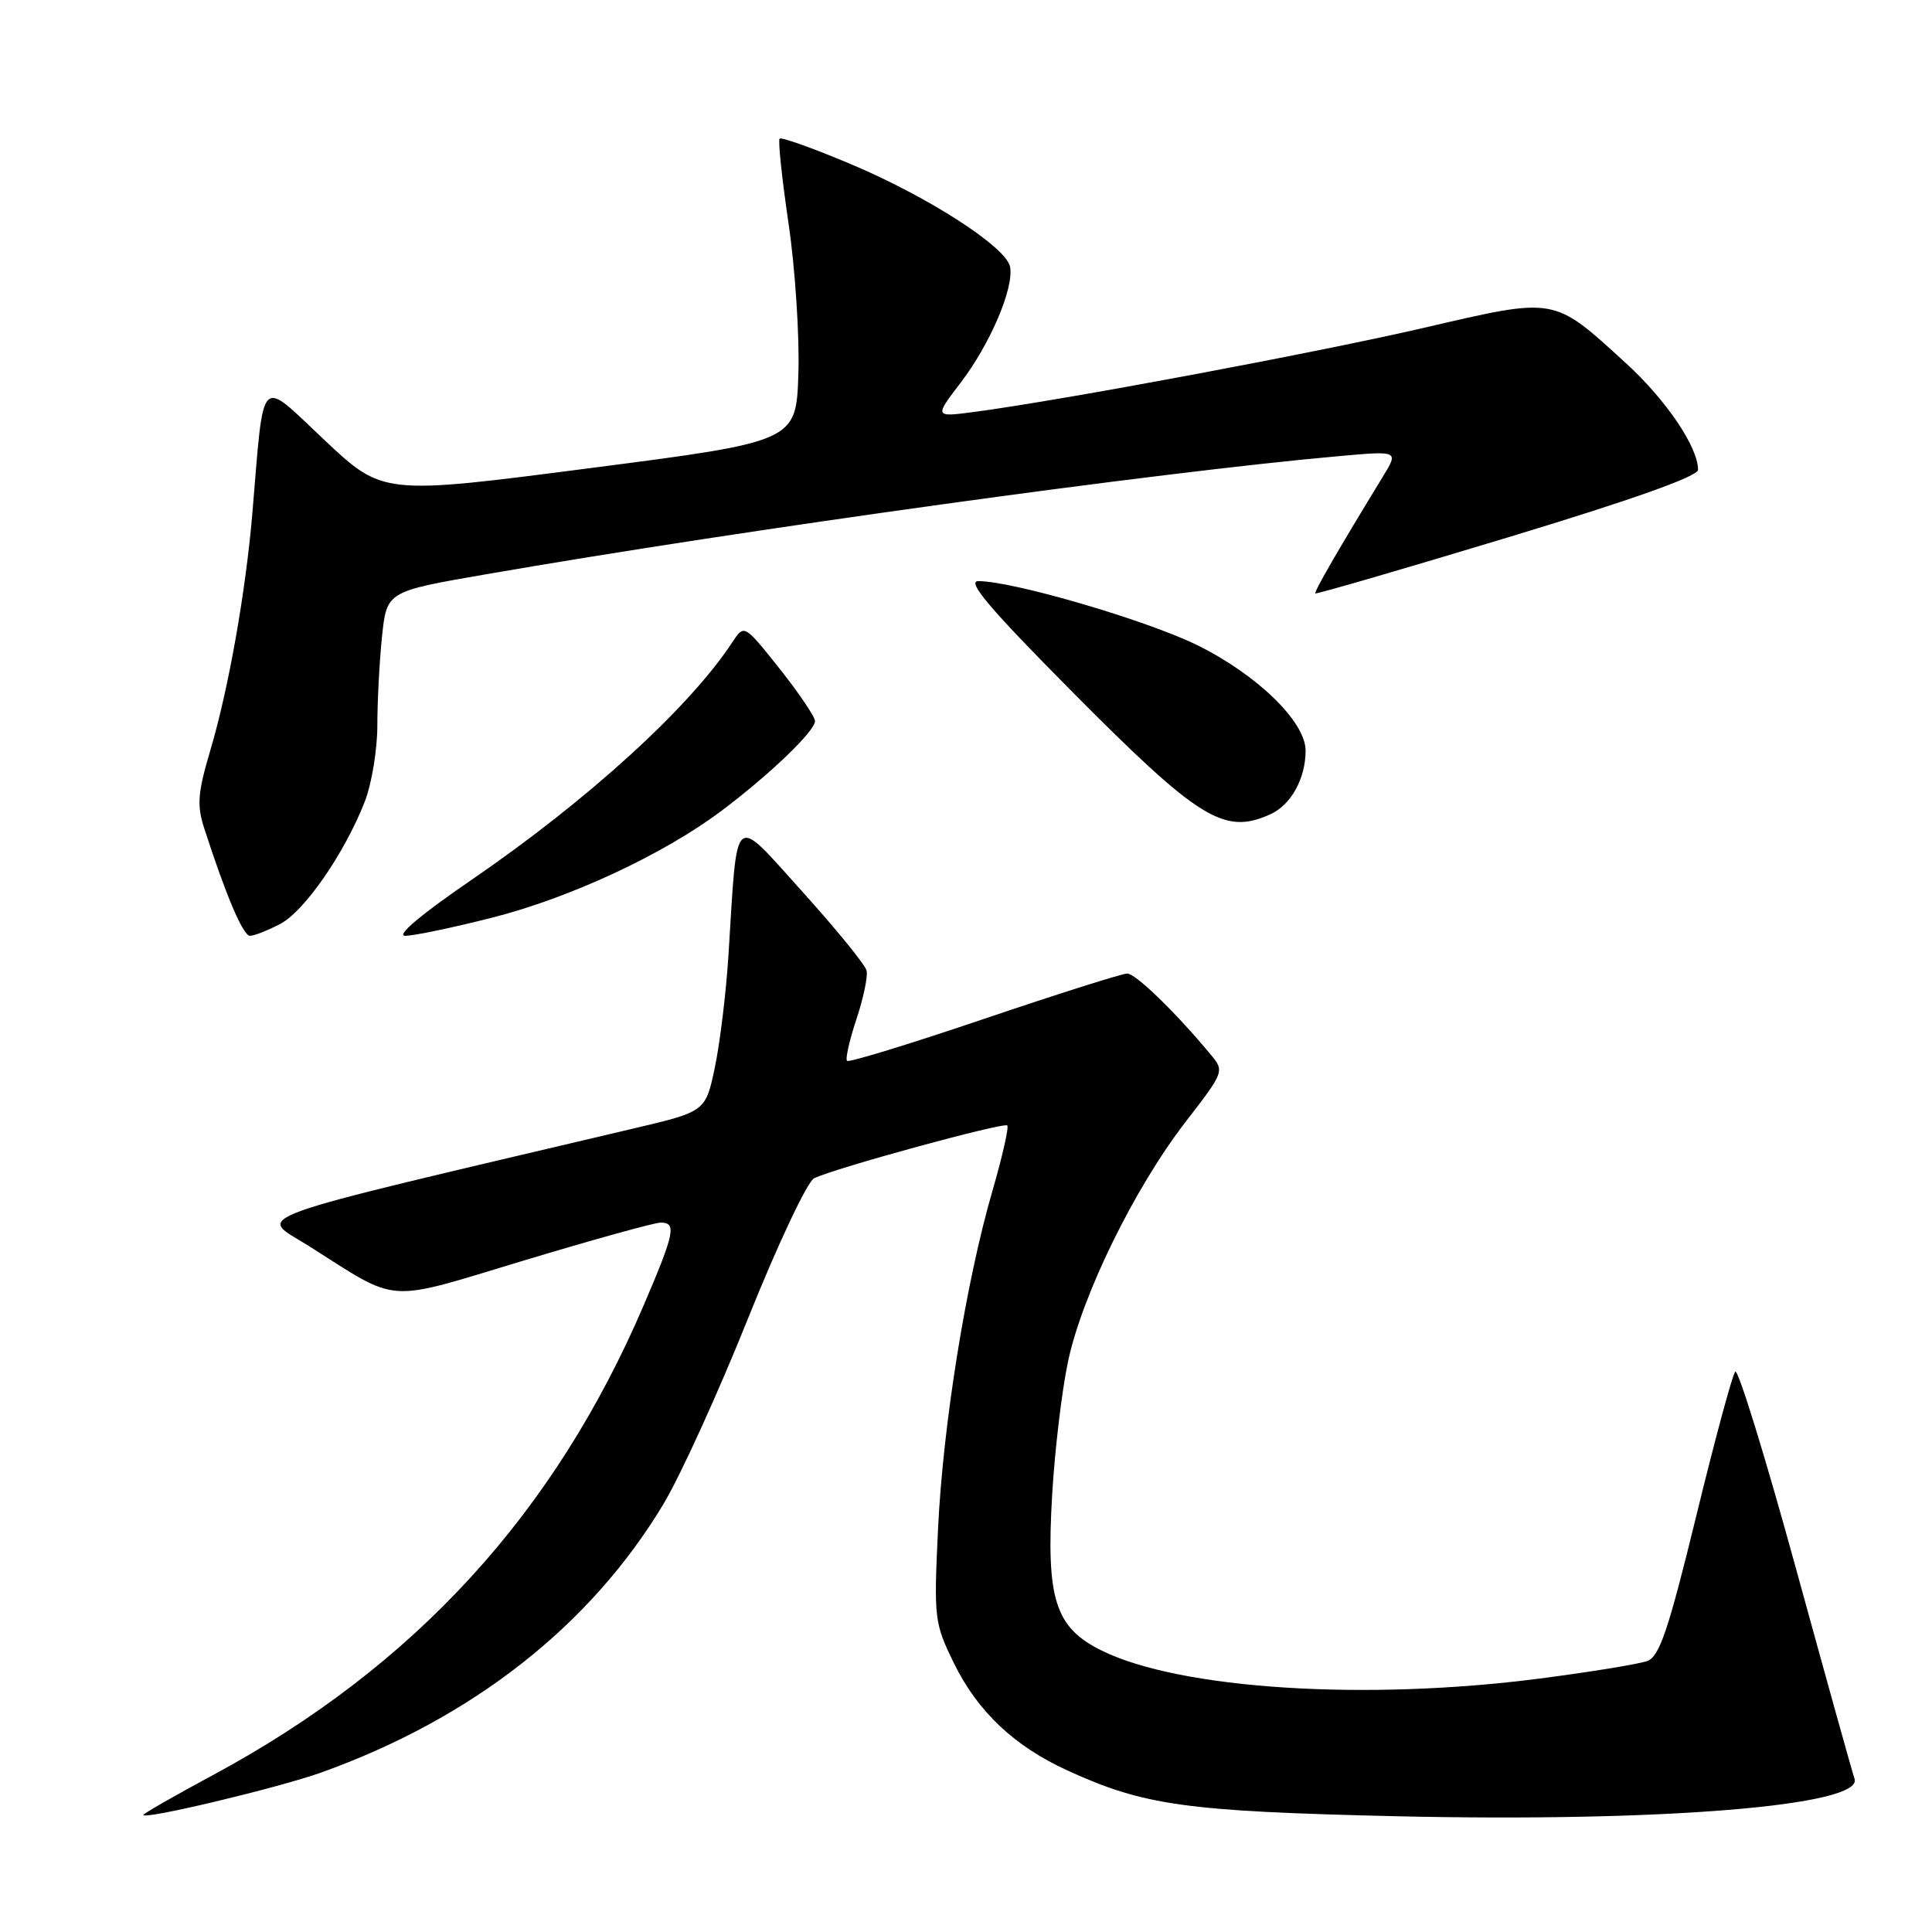 <?xml version="1.0" encoding="UTF-8" standalone="no"?>
<!DOCTYPE svg PUBLIC "-//W3C//DTD SVG 1.1//EN" "http://www.w3.org/Graphics/SVG/1.1/DTD/svg11.dtd" >
<svg xmlns="http://www.w3.org/2000/svg" xmlns:xlink="http://www.w3.org/1999/xlink" version="1.1" viewBox="0 0 256 256">
 <g >
 <path fill="currentColor"
d=" M 42.50 234.89 C 62.55 227.72 78.25 215.41 87.93 199.26 C 90.16 195.54 95.19 184.50 99.11 174.72 C 103.03 164.94 106.97 156.58 107.87 156.13 C 110.52 154.81 133.00 148.67 133.47 149.13 C 133.70 149.37 132.82 153.25 131.51 157.77 C 127.99 169.87 124.94 188.85 124.29 202.70 C 123.73 214.47 123.81 215.08 126.40 220.38 C 129.53 226.78 134.40 231.38 141.45 234.60 C 151.62 239.25 157.09 240.01 185.00 240.66 C 220.10 241.47 247.04 239.27 245.73 235.68 C 245.49 235.03 241.99 222.46 237.95 207.75 C 233.91 193.03 230.30 181.33 229.93 181.75 C 229.55 182.16 227.22 190.79 224.75 200.93 C 221.07 215.99 219.89 219.50 218.28 220.09 C 217.19 220.49 210.79 221.54 204.06 222.41 C 180.98 225.41 156.40 223.84 146.00 218.72 C 139.79 215.66 138.60 211.92 139.42 198.00 C 139.76 192.22 140.69 184.35 141.50 180.50 C 143.33 171.70 150.30 157.46 157.07 148.69 C 162.23 142.01 162.26 141.94 160.42 139.73 C 155.79 134.15 150.48 129.00 149.36 129.00 C 148.69 129.00 140.16 131.70 130.41 135.00 C 120.65 138.31 112.48 140.81 112.24 140.57 C 111.99 140.33 112.55 137.86 113.47 135.08 C 114.40 132.30 115.01 129.39 114.83 128.62 C 114.65 127.84 110.81 123.13 106.31 118.14 C 96.99 107.82 97.74 107.18 96.53 126.50 C 96.22 131.45 95.41 138.15 94.73 141.39 C 93.50 147.28 93.50 147.28 84.00 149.52 C 30.70 162.09 34.17 160.84 40.89 165.08 C 53.10 172.81 50.76 172.65 69.49 167.00 C 78.62 164.25 86.74 162.00 87.54 162.00 C 89.67 162.00 89.40 163.36 85.32 172.89 C 73.49 200.55 54.95 220.80 28.27 235.18 C 23.17 237.92 19.00 240.31 19.00 240.49 C 19.00 241.16 36.82 236.91 42.50 234.89 Z  M 37.09 122.45 C 40.32 120.78 45.63 113.12 48.33 106.23 C 49.25 103.88 50.00 99.33 50.00 96.13 C 50.00 92.92 50.28 87.61 50.62 84.33 C 51.25 78.37 51.25 78.37 64.37 76.10 C 98.56 70.17 153.36 62.58 177.41 60.44 C 185.33 59.73 185.33 59.73 183.26 63.12 C 177.37 72.75 174.09 78.43 174.29 78.63 C 174.42 78.75 185.88 75.42 199.76 71.22 C 216.28 66.22 225.00 63.12 225.00 62.25 C 225.00 59.24 220.77 52.99 215.44 48.12 C 205.74 39.26 206.29 39.35 188.71 43.43 C 174.38 46.75 140.85 53.02 129.12 54.58 C 123.80 55.28 123.80 55.28 127.29 50.71 C 131.21 45.58 134.37 38.17 133.84 35.36 C 133.35 32.72 122.86 25.98 112.51 21.65 C 107.67 19.62 103.52 18.14 103.30 18.37 C 103.08 18.59 103.61 23.66 104.49 29.64 C 105.37 35.62 105.95 44.55 105.79 49.50 C 105.50 58.50 105.50 58.50 78.11 62.04 C 50.73 65.59 50.73 65.59 42.96 58.28 C 34.22 50.05 35.02 49.24 33.44 68.00 C 32.56 78.41 30.29 91.24 27.90 99.31 C 26.19 105.08 26.06 106.67 27.08 109.81 C 29.93 118.63 32.21 124.00 33.12 124.00 C 33.66 124.00 35.45 123.30 37.09 122.45 Z  M 65.19 121.60 C 75.52 118.98 87.88 113.23 95.57 107.46 C 101.97 102.66 108.00 96.87 107.99 95.55 C 107.99 94.97 105.87 91.85 103.30 88.60 C 98.61 82.71 98.61 82.71 97.05 85.08 C 91.39 93.73 77.91 106.01 62.49 116.58 C 55.75 121.19 52.43 124.00 53.70 124.00 C 54.82 124.00 59.99 122.92 65.19 121.60 Z  M 168.34 107.89 C 171.07 106.65 173.00 103.15 173.00 99.46 C 173.00 95.64 166.57 89.39 158.63 85.48 C 151.89 82.17 134.22 77.00 129.63 77.00 C 128.05 77.00 131.16 80.66 142.01 91.60 C 158.90 108.62 162.22 110.68 168.34 107.89 Z "/>
</g>
</svg>